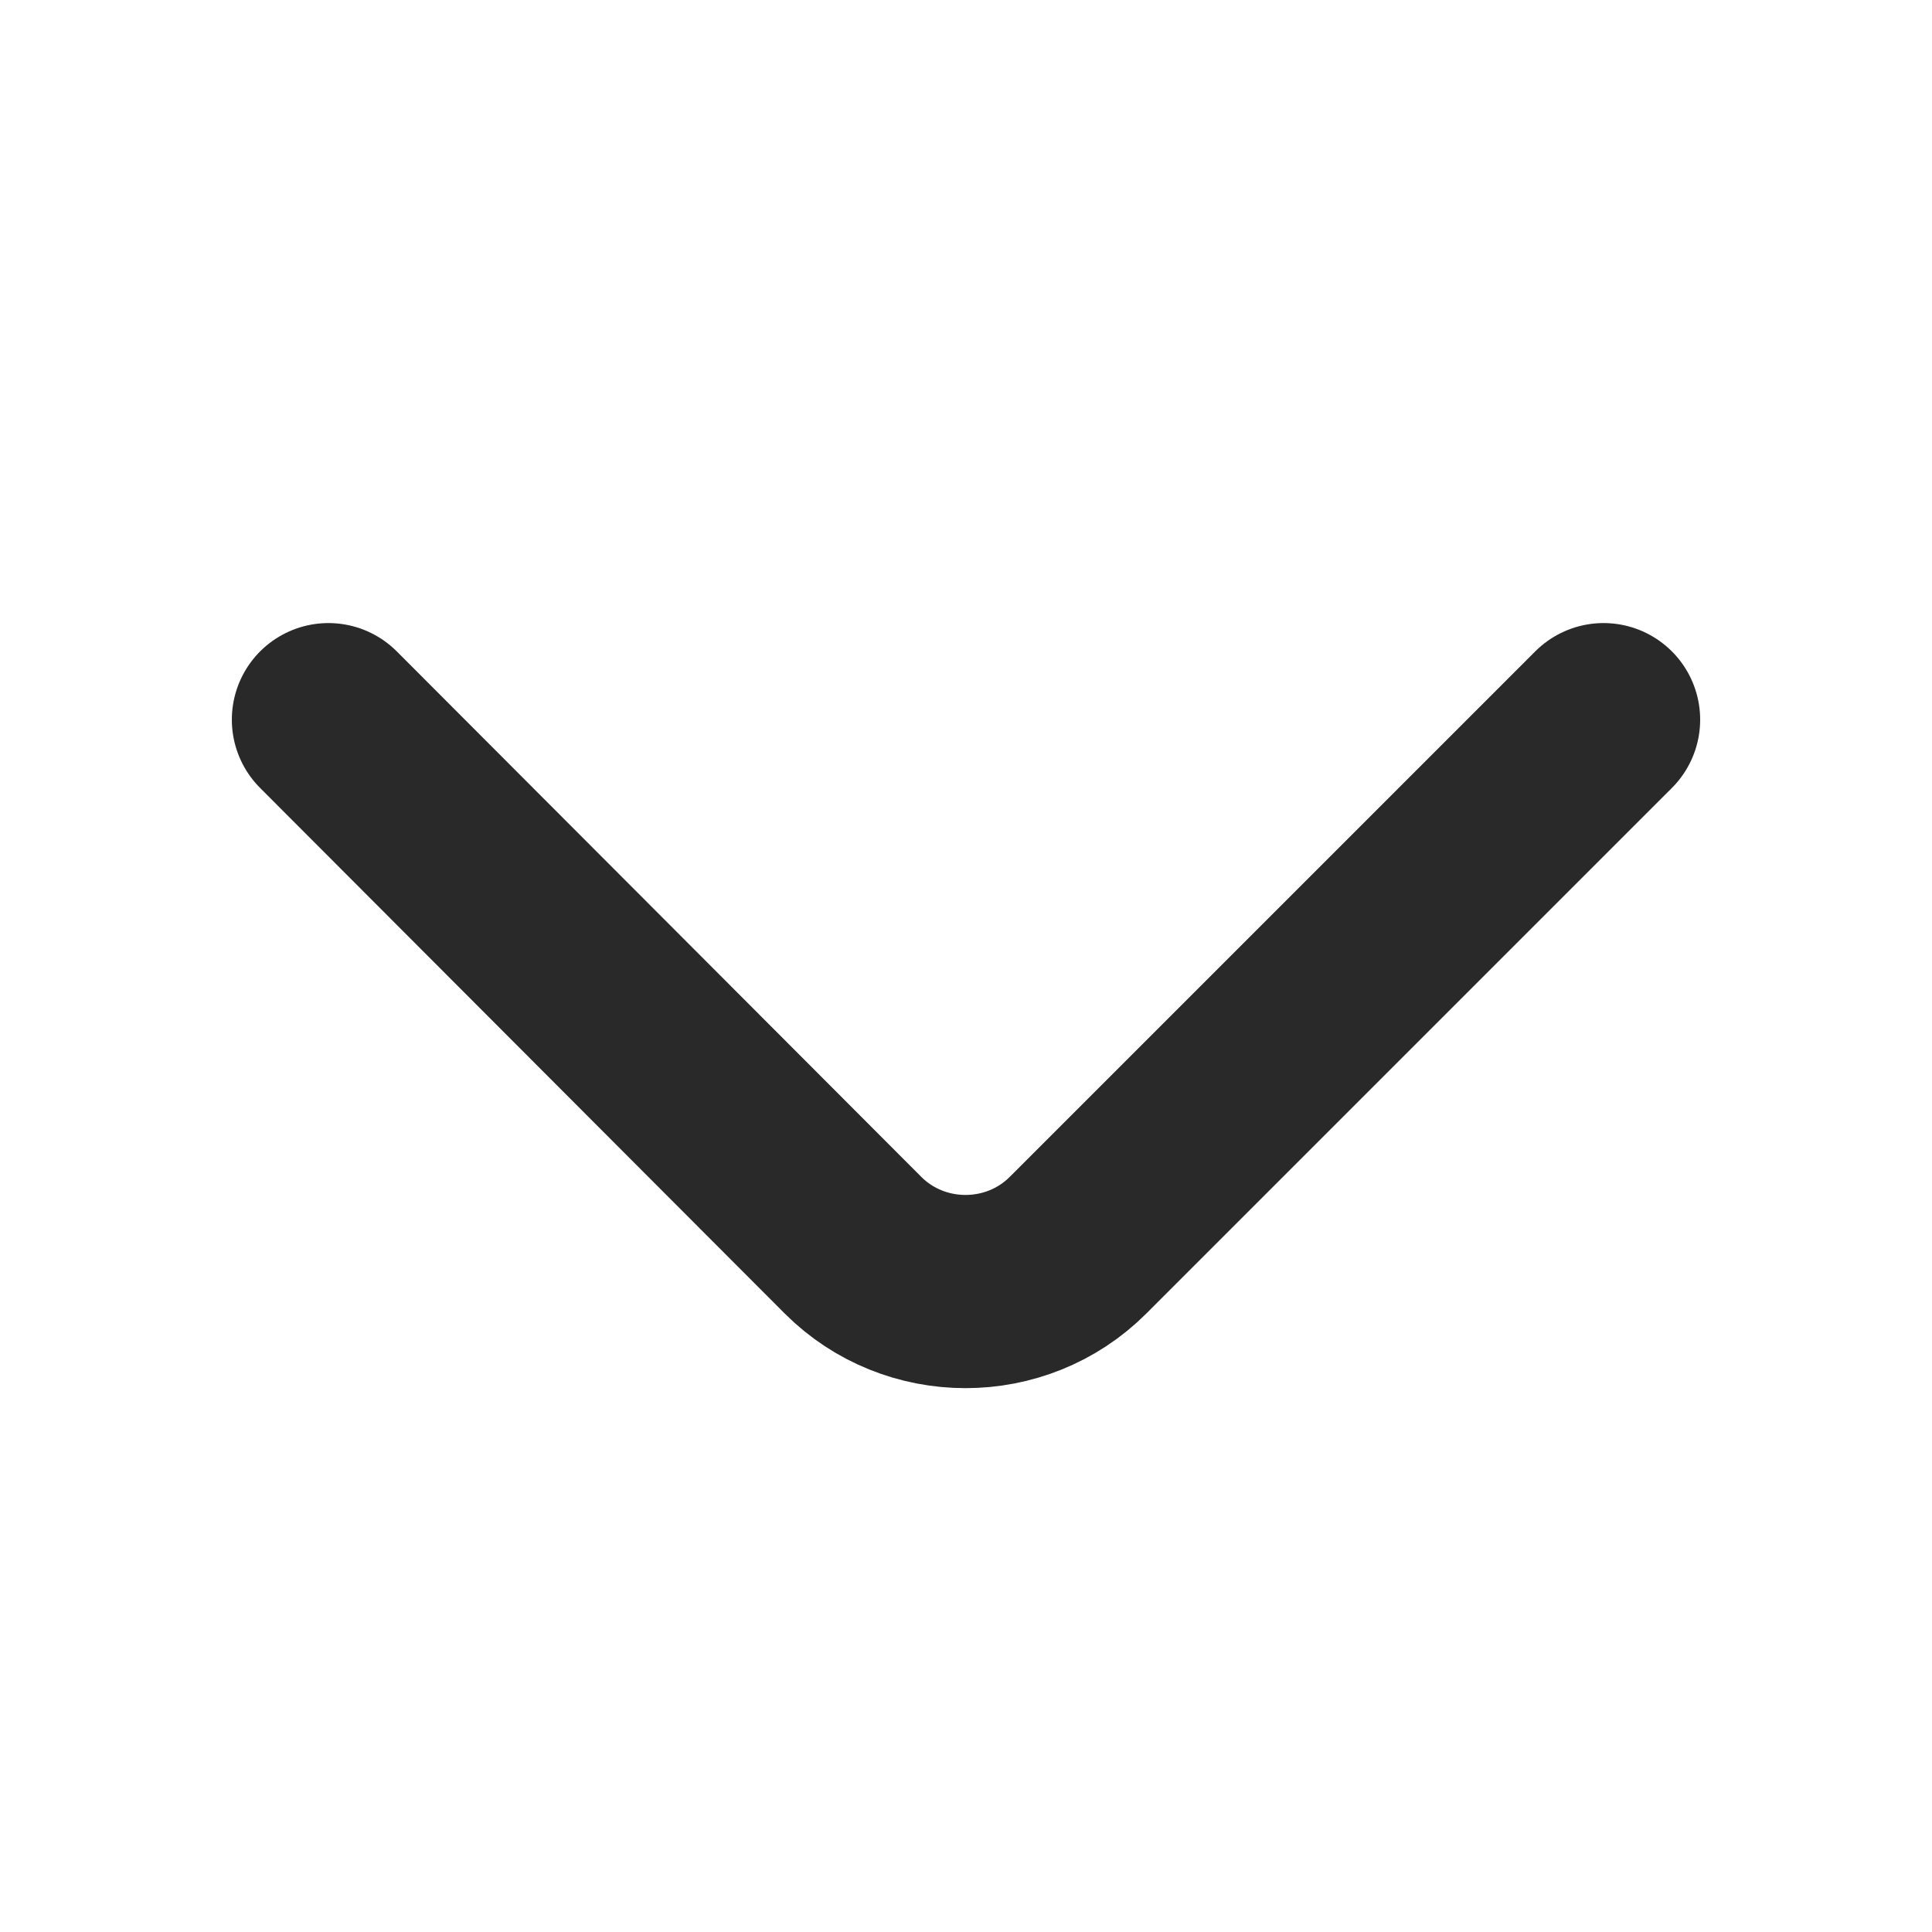 <svg width="20" height="20" viewBox="0 0 20 20" fill="none" xmlns="http://www.w3.org/2000/svg" xmlns:xlink="http://www.w3.org/1999/xlink">
	<desc>
			Created with Pixso.
	</desc>
	<defs/>
	<path id="Vector" d="M16.6 7.45L11.16 12.89C10.52 13.53 9.47 13.53 8.83 12.89L3.4 7.45" stroke="#292929" stroke-opacity="1" stroke-width="2" stroke-linejoin="round" stroke-linecap="round"/>
	<g opacity="0"/>
</svg>
